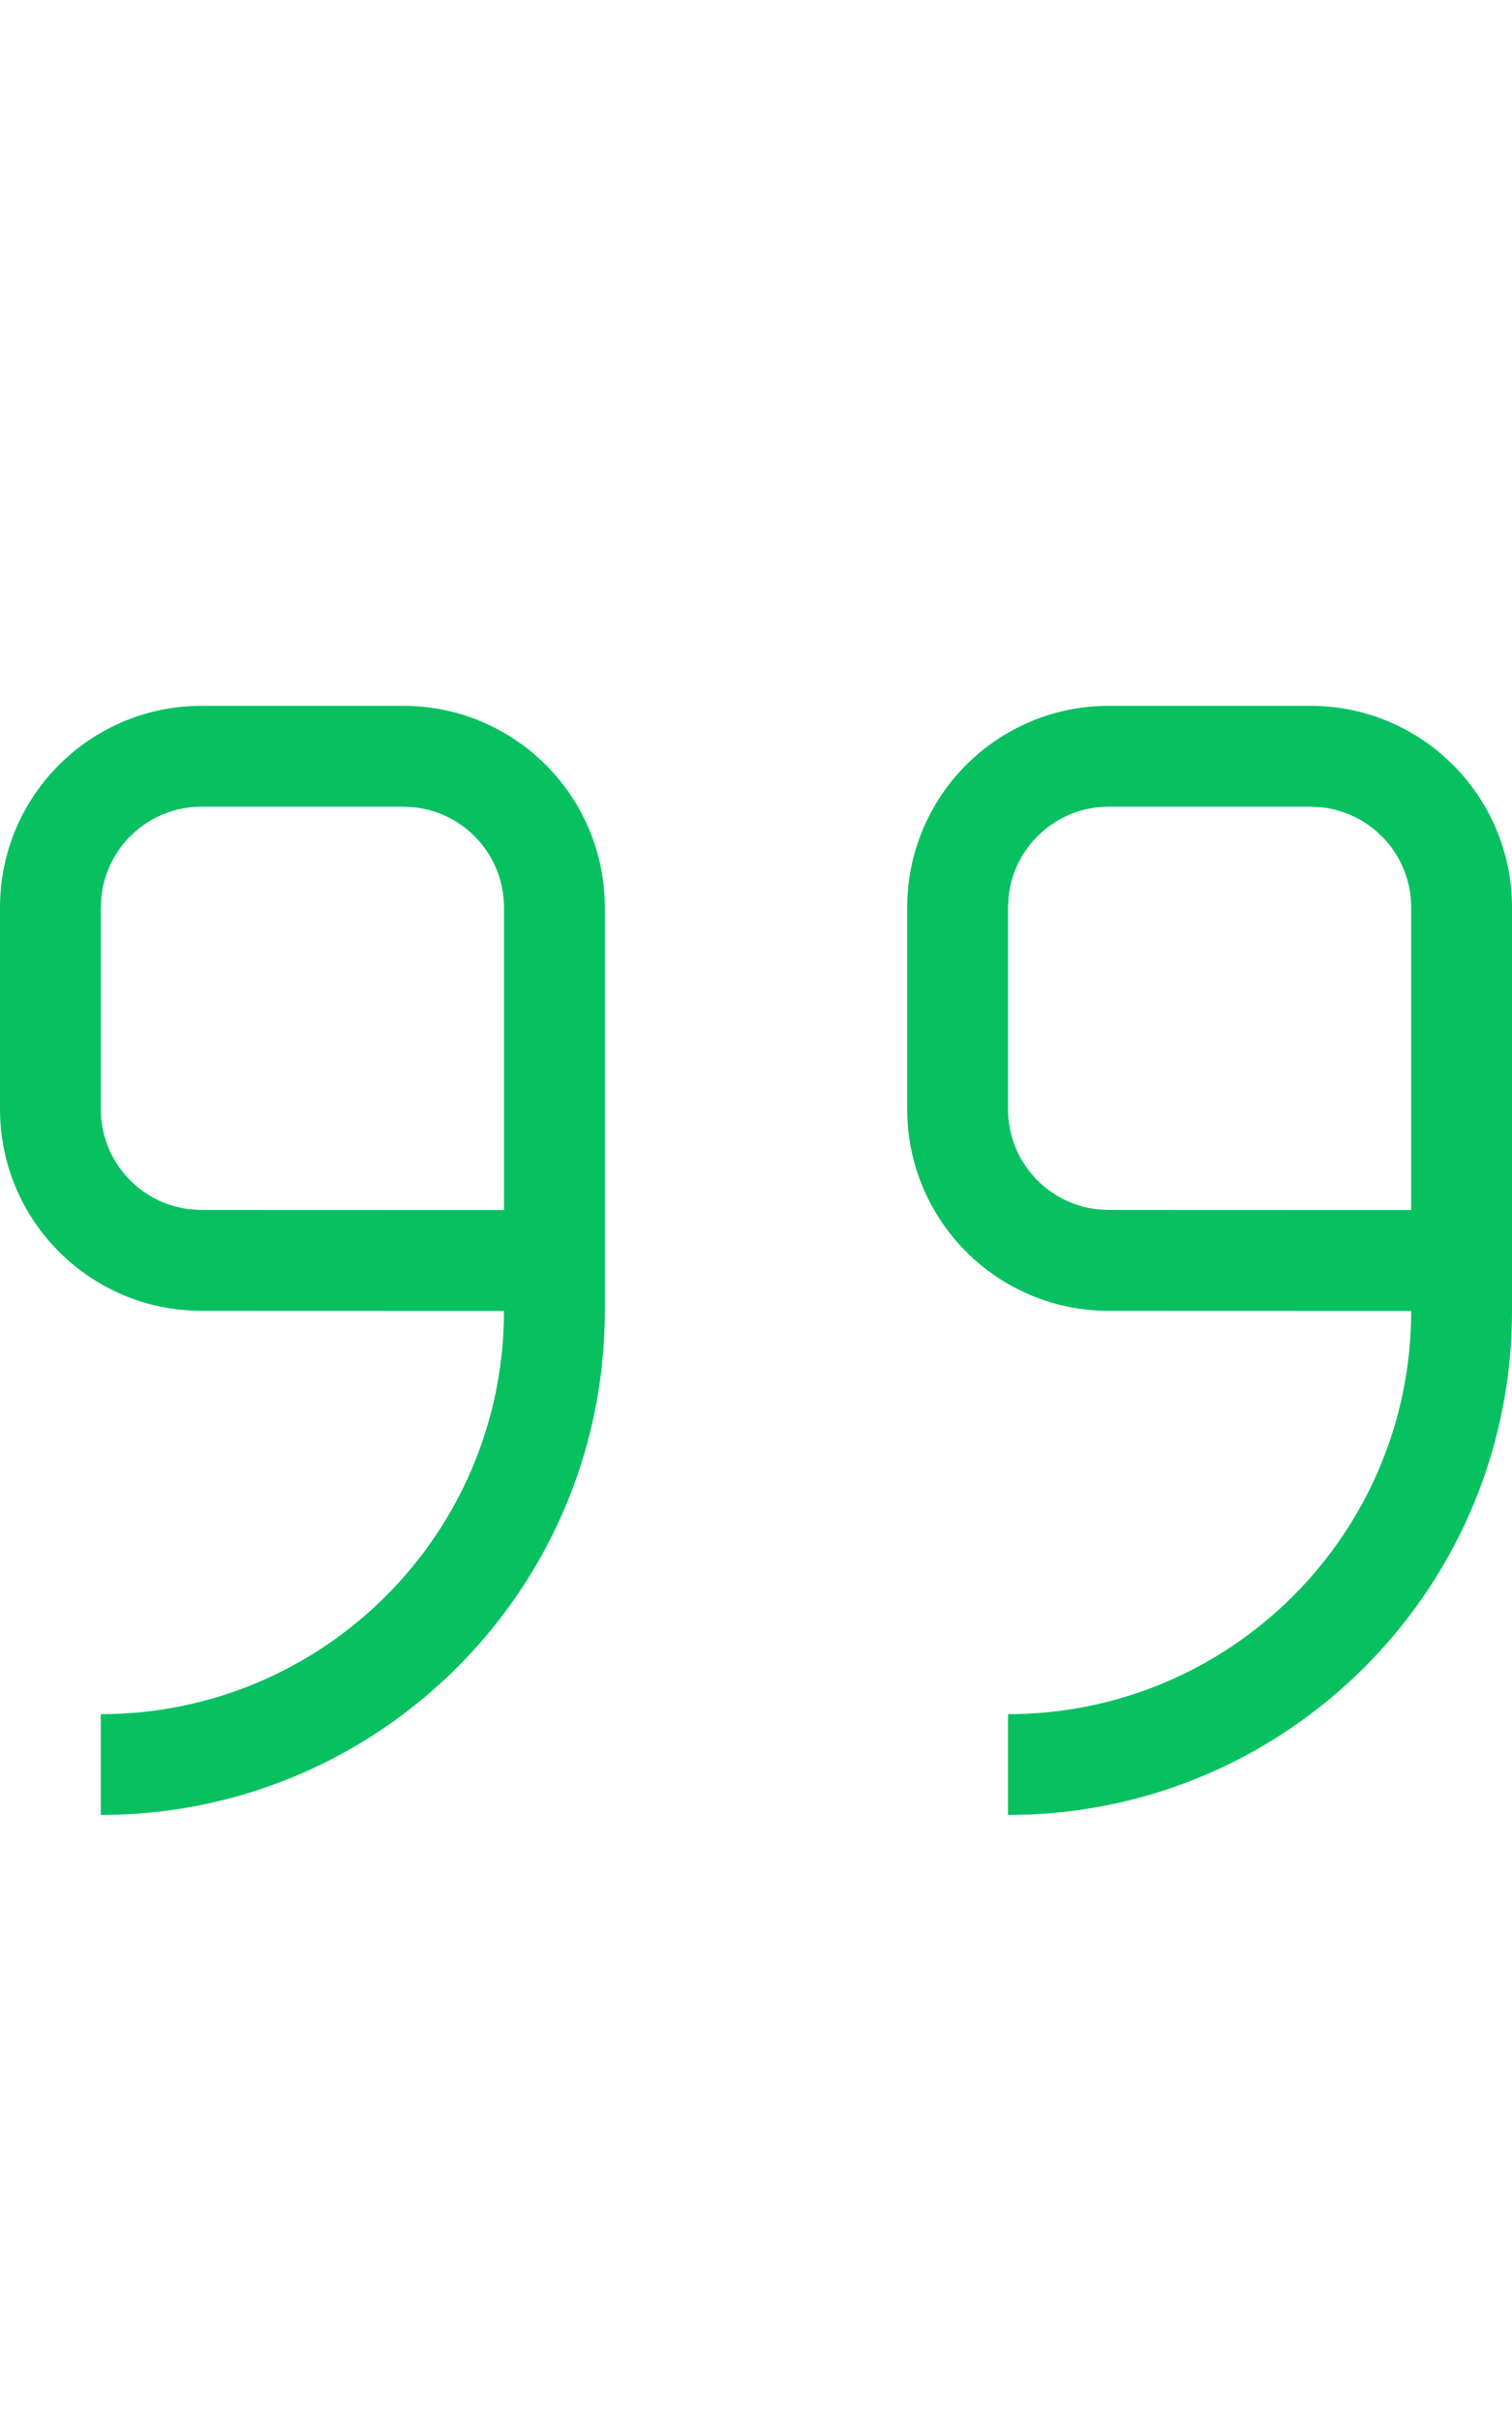 <?xml version="1.0" encoding="UTF-8"?>
<svg width="15px" height="24px" viewBox="0 0 15 24" version="1.1" xmlns="http://www.w3.org/2000/svg" xmlns:xlink="http://www.w3.org/1999/xlink">
    <!-- Generator: Sketch 61 (89581) - https://sketch.com -->
    <title>Editor_Icon_Reference</title>
    <desc>Created with Sketch.</desc>
    <g id="Editor_Icon_Reference" stroke="none" stroke-width="1" fill="none" fill-rule="evenodd">
        <path d="M4,7 C5.105,7 6,7.895 6,9 L6,13 C6,15.689 3.878,17.882 1.217,17.995 L1,18 L1,17 C3.209,17 4.999,15.21 5,13.001 L2,13 C0.895,13 0,12.105 0,11 L0,9 C0,7.895 0.895,7 2,7 L4,7 Z M13,7 C14.105,7 15,7.895 15,9 L15,13 C15,15.689 12.878,17.882 10.217,17.995 L10,18 L10,17 C12.209,17 13.999,15.21 14,13.001 L11,13 C9.895,13 9,12.105 9,11 L9,9 C9,7.895 9.895,7 11,7 L13,7 Z M4,8 L2,8 C1.487,8 1.064,8.386 1.007,8.883 L1,9 L1,11 C1,11.513 1.386,11.936 1.884,11.993 L2,12 L5,12.001 L5,9 C5,8.487 4.614,8.064 4.117,8.007 L4,8 Z M13,8 L11,8 C10.487,8 10.064,8.386 10.007,8.883 L10,9 L10,11 C10,11.513 10.386,11.936 10.884,11.993 L11,12 L14,12.001 L14,9 C14,8.487 13.614,8.064 13.117,8.007 L13,8 Z" id="reference" fill="#07C160" fill-rule="nonzero"></path>
    </g>
</svg>